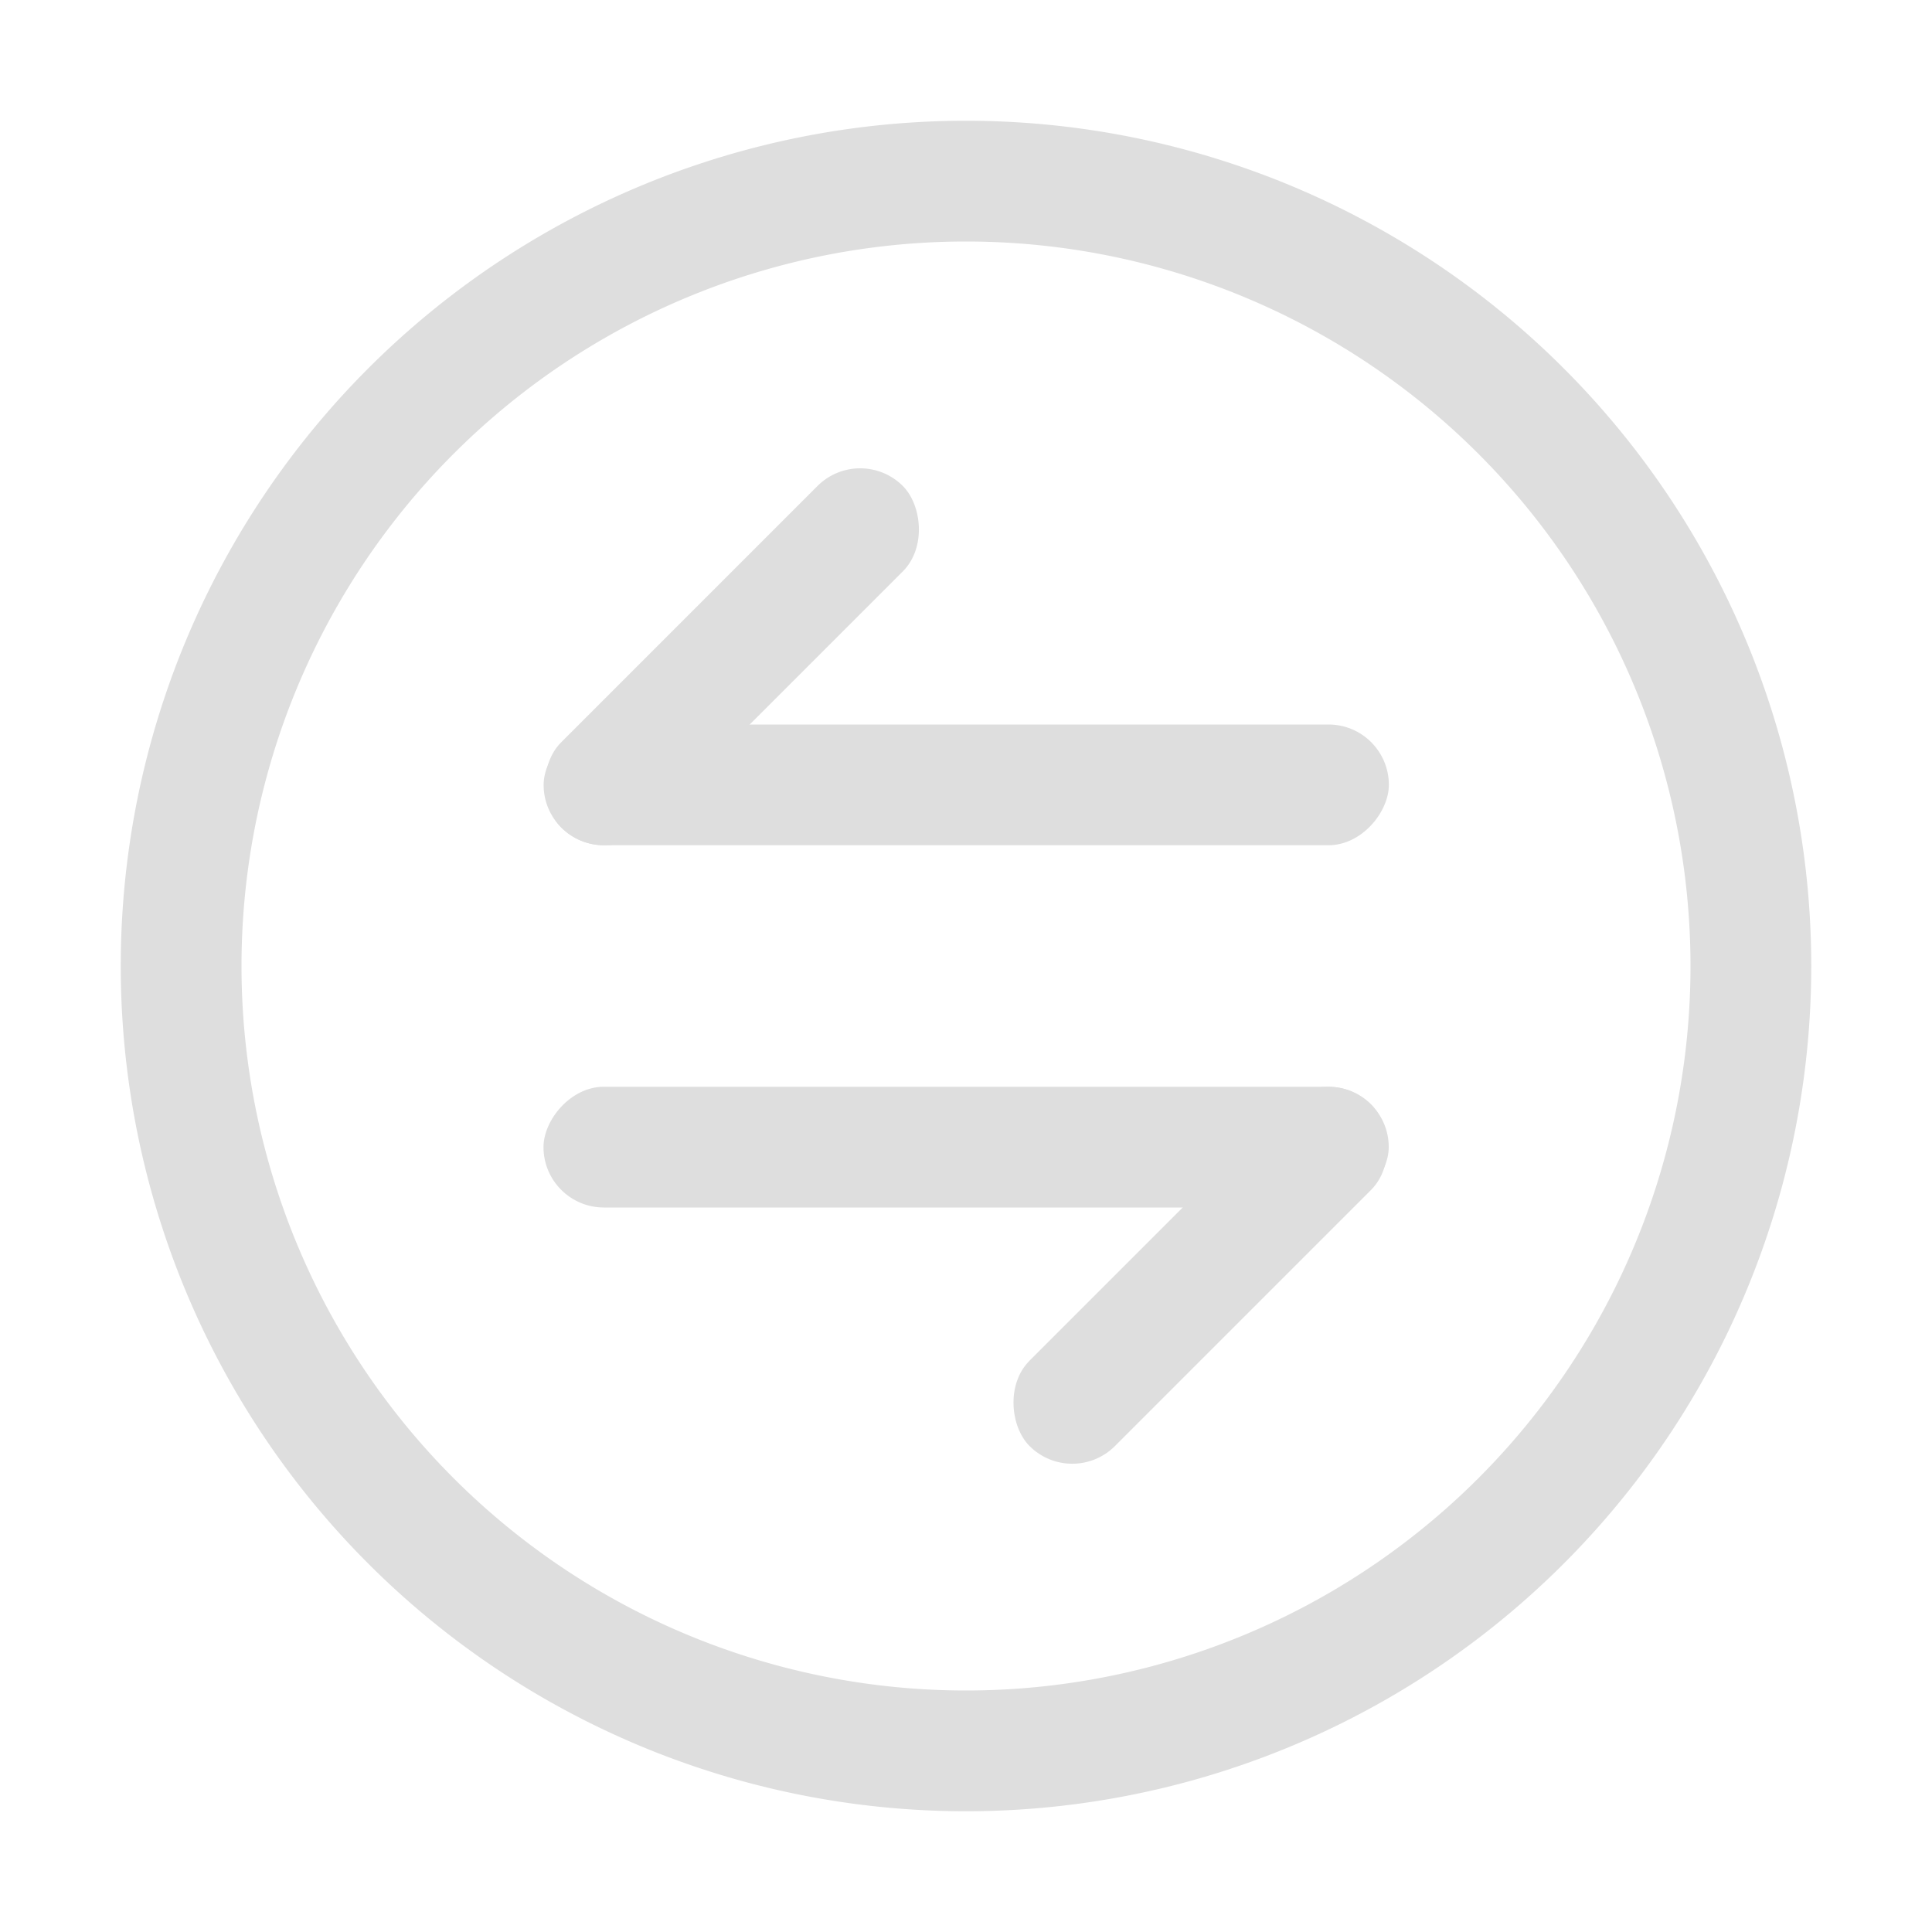 <svg xmlns="http://www.w3.org/2000/svg" width="16" height="16"><rect width="7" height="1" x="-11.502" y="6" fill="#dedede" ry=".5" style="paint-order:stroke fill markers" transform="scale(-1 1)"/><rect width="4" height="1" x="-2.441" y="7.633" fill="#dedede" ry=".5" style="paint-order:stroke fill markers" transform="scale(-1 1) rotate(45)"/><rect width="7" height="1" x="4.501" y="-10" fill="#dedede" ry=".5" style="paint-order:stroke fill markers" transform="scale(1 -1)"/><rect width="4" height="1" x="-2.439" y="-14.997" fill="#dedede" ry=".5" style="paint-order:stroke fill markers" transform="scale(1 -1) rotate(45)"/><path fill="#dedede" d="M8 1a7 7 0 0 0-7 7 7 7 0 0 0 7 7 7 7 0 0 0 7-7 7 7 0 0 0-7-7zm0 1a6 6 0 0 1 6 6 6 6 0 0 1-6 6 6 6 0 0 1-6-6 6 6 0 0 1 6-6z"/></svg>